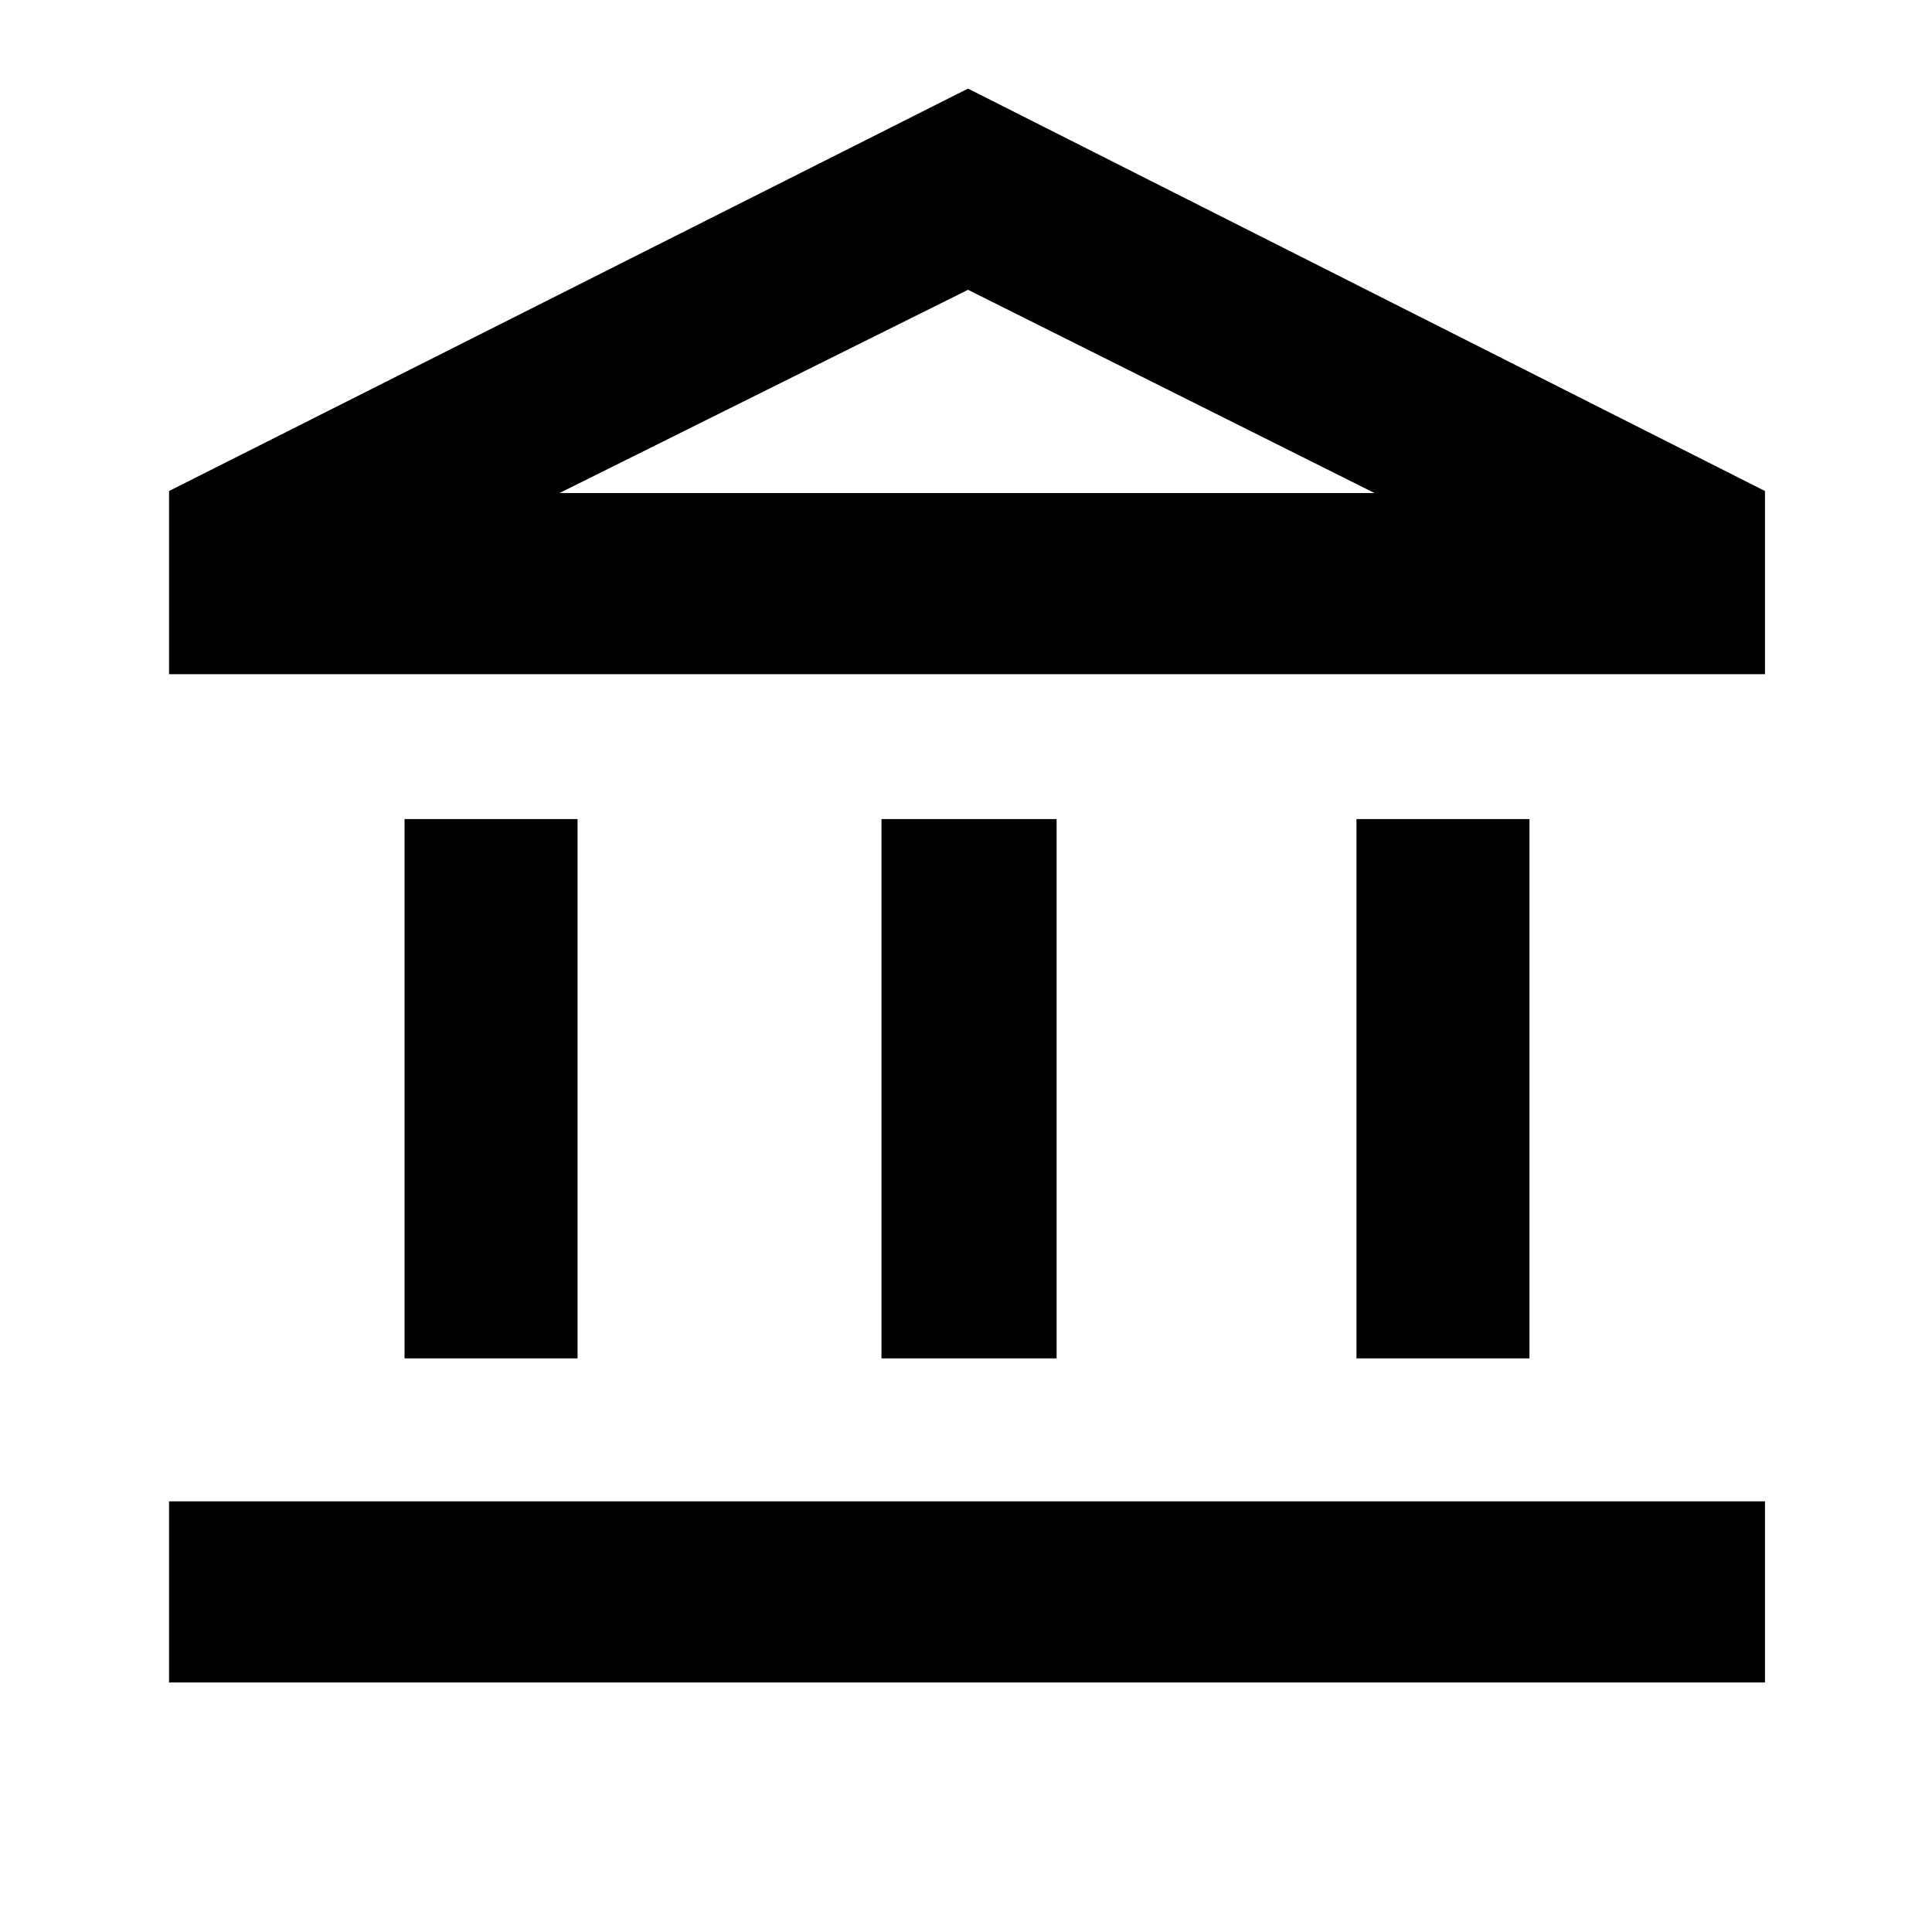 <svg xmlns="http://www.w3.org/2000/svg" height="20" width="20"><path d="M4.188 14.062V8.479h1.791v5.583Zm4.937 0V8.479h1.813v5.583ZM1.75 17.417v-1.875h16.521v1.875Zm12.292-3.355V8.479h1.791v5.583ZM1.75 6.979V5.083L10.021.917l8.25 4.166v1.896Zm4.042-1.875H14.229Zm0 0h8.437L10.021 3Z"/></svg>